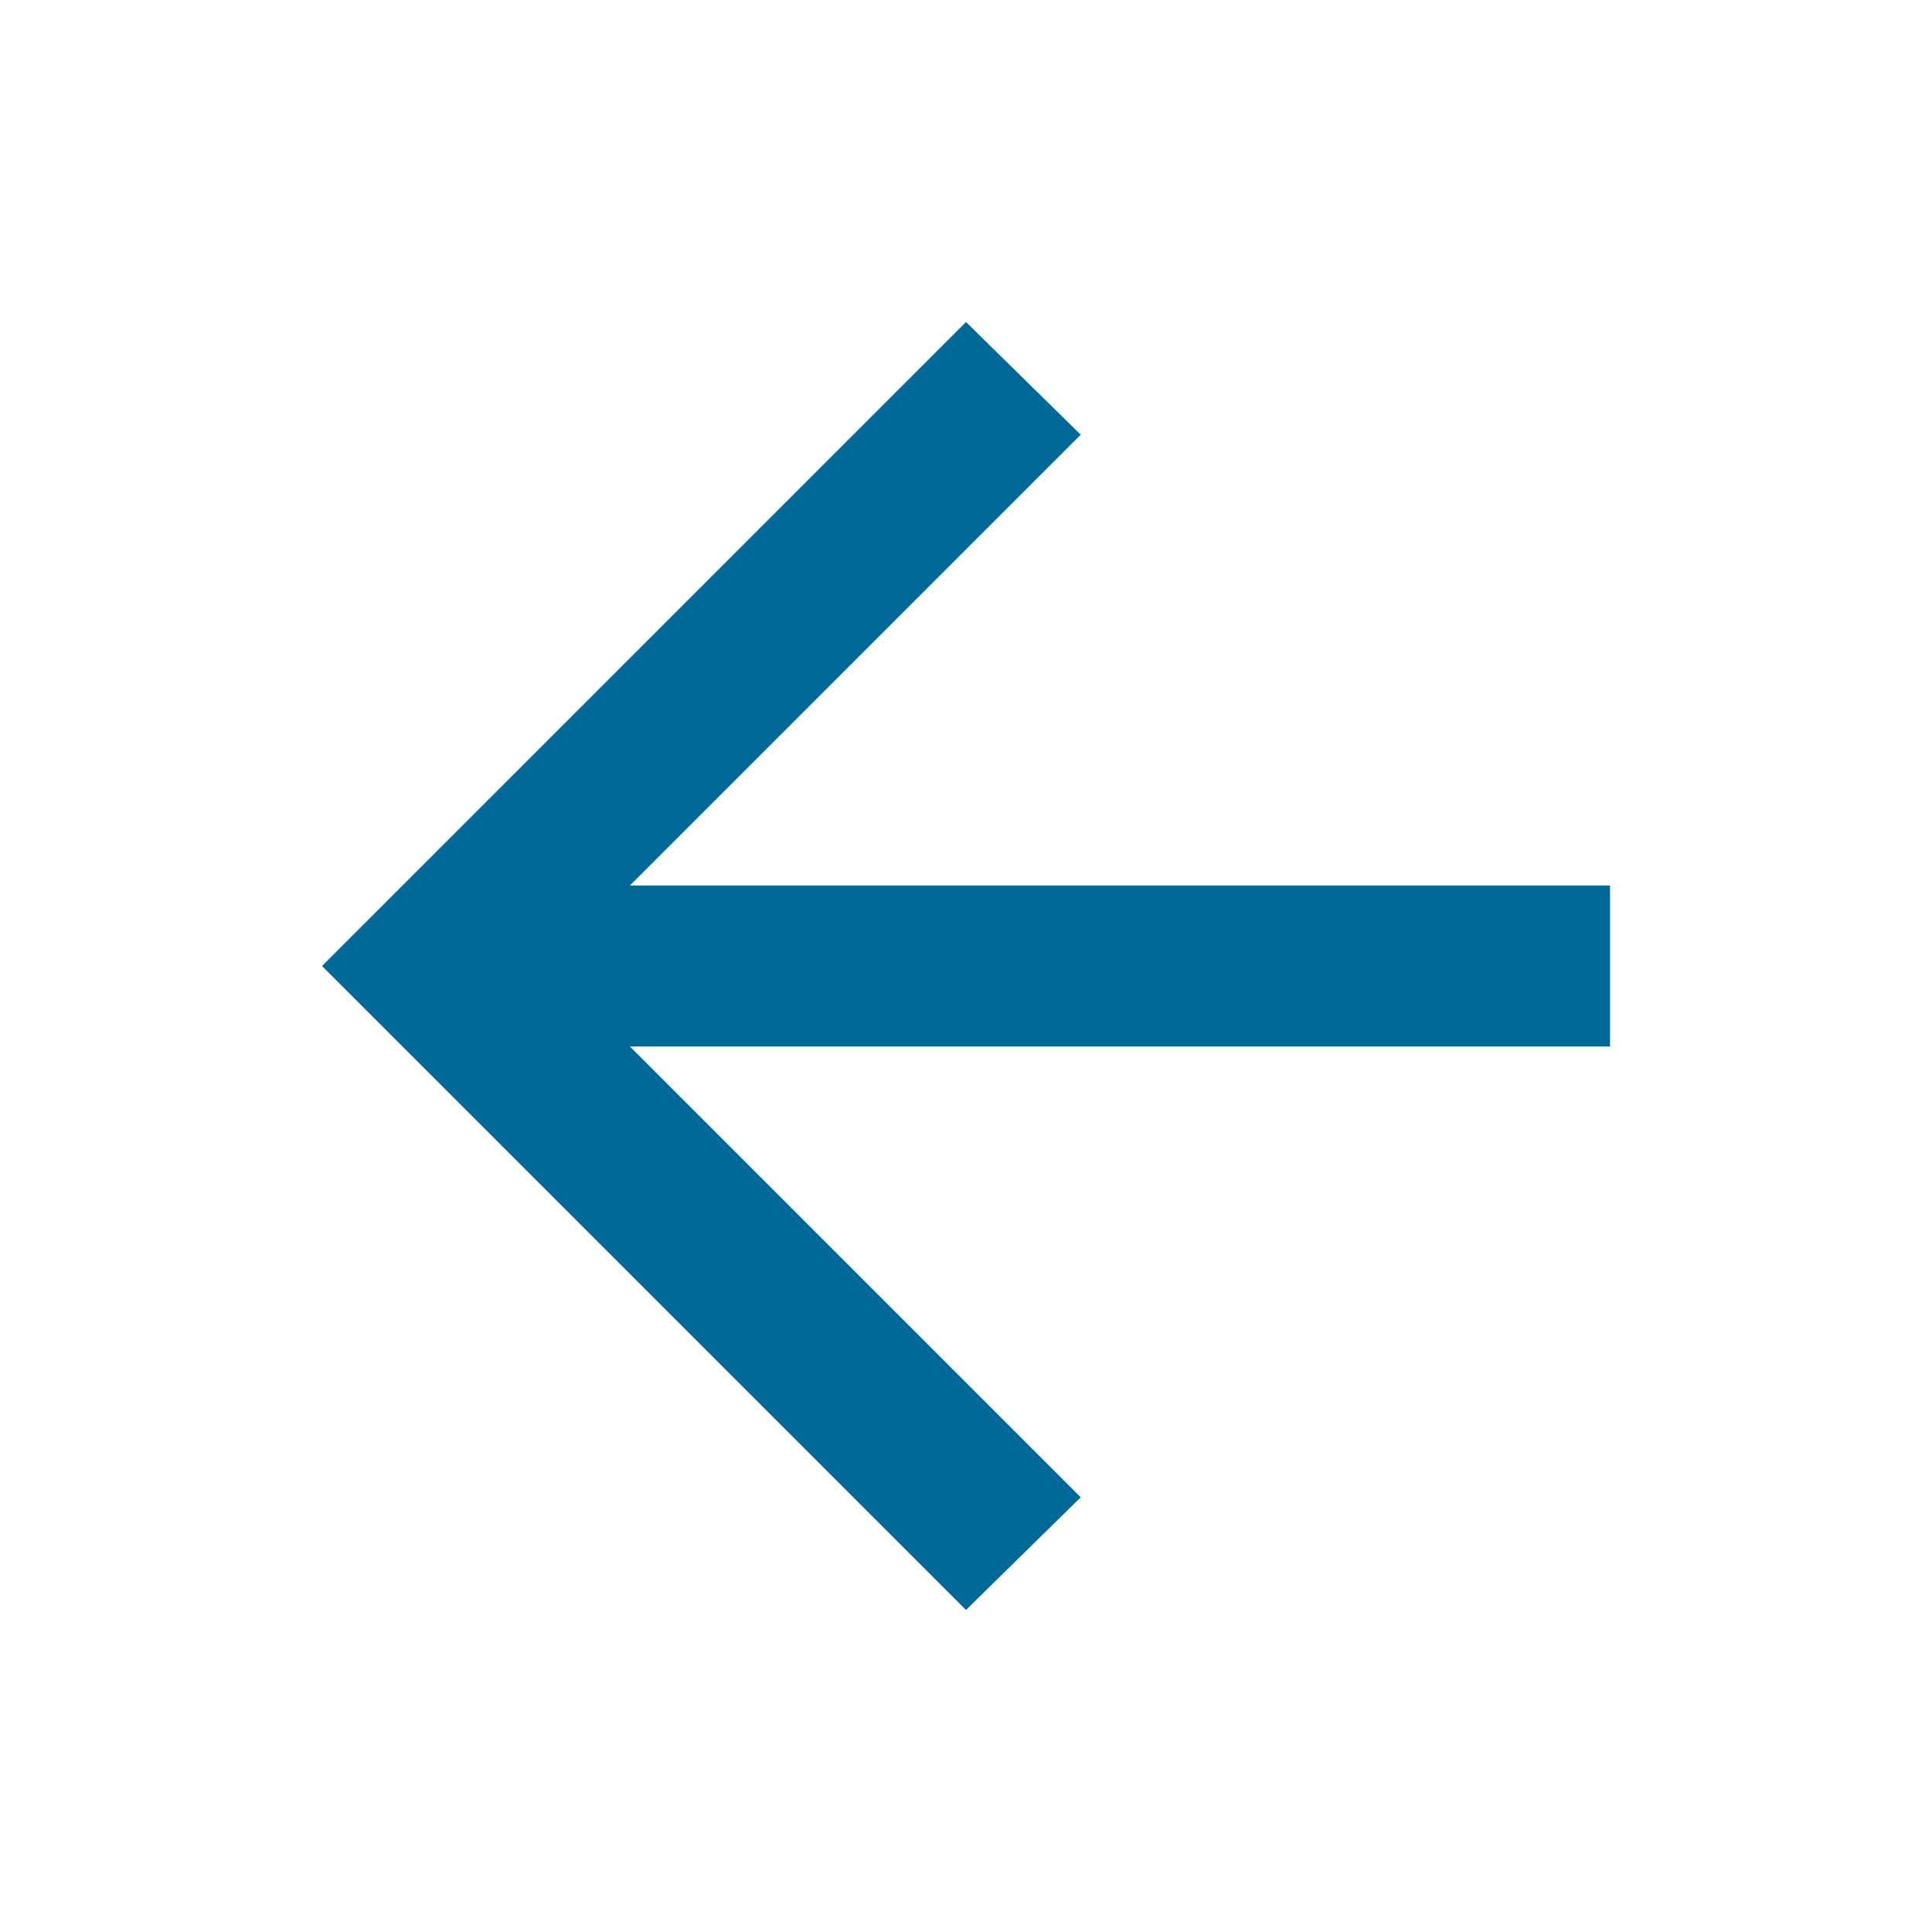 <svg width="40" height="40" viewBox="0 0 40 40" fill="none" xmlns="http://www.w3.org/2000/svg">
<mask id="mask0_69_5796" style="mask-type:alpha" maskUnits="userSpaceOnUse" x="0" y="0" width="40" height="40">
<rect width="40" height="40" fill="#D9D9D9"/>
</mask>
<g mask="url(#mask0_69_5796)">
<path d="M20 33.333L6.667 20L20 6.667L22.375 9L13.042 18.333H33.334V21.667H13.042L22.375 31L20 33.333Z" fill="#006998"/>
</g>
</svg>
